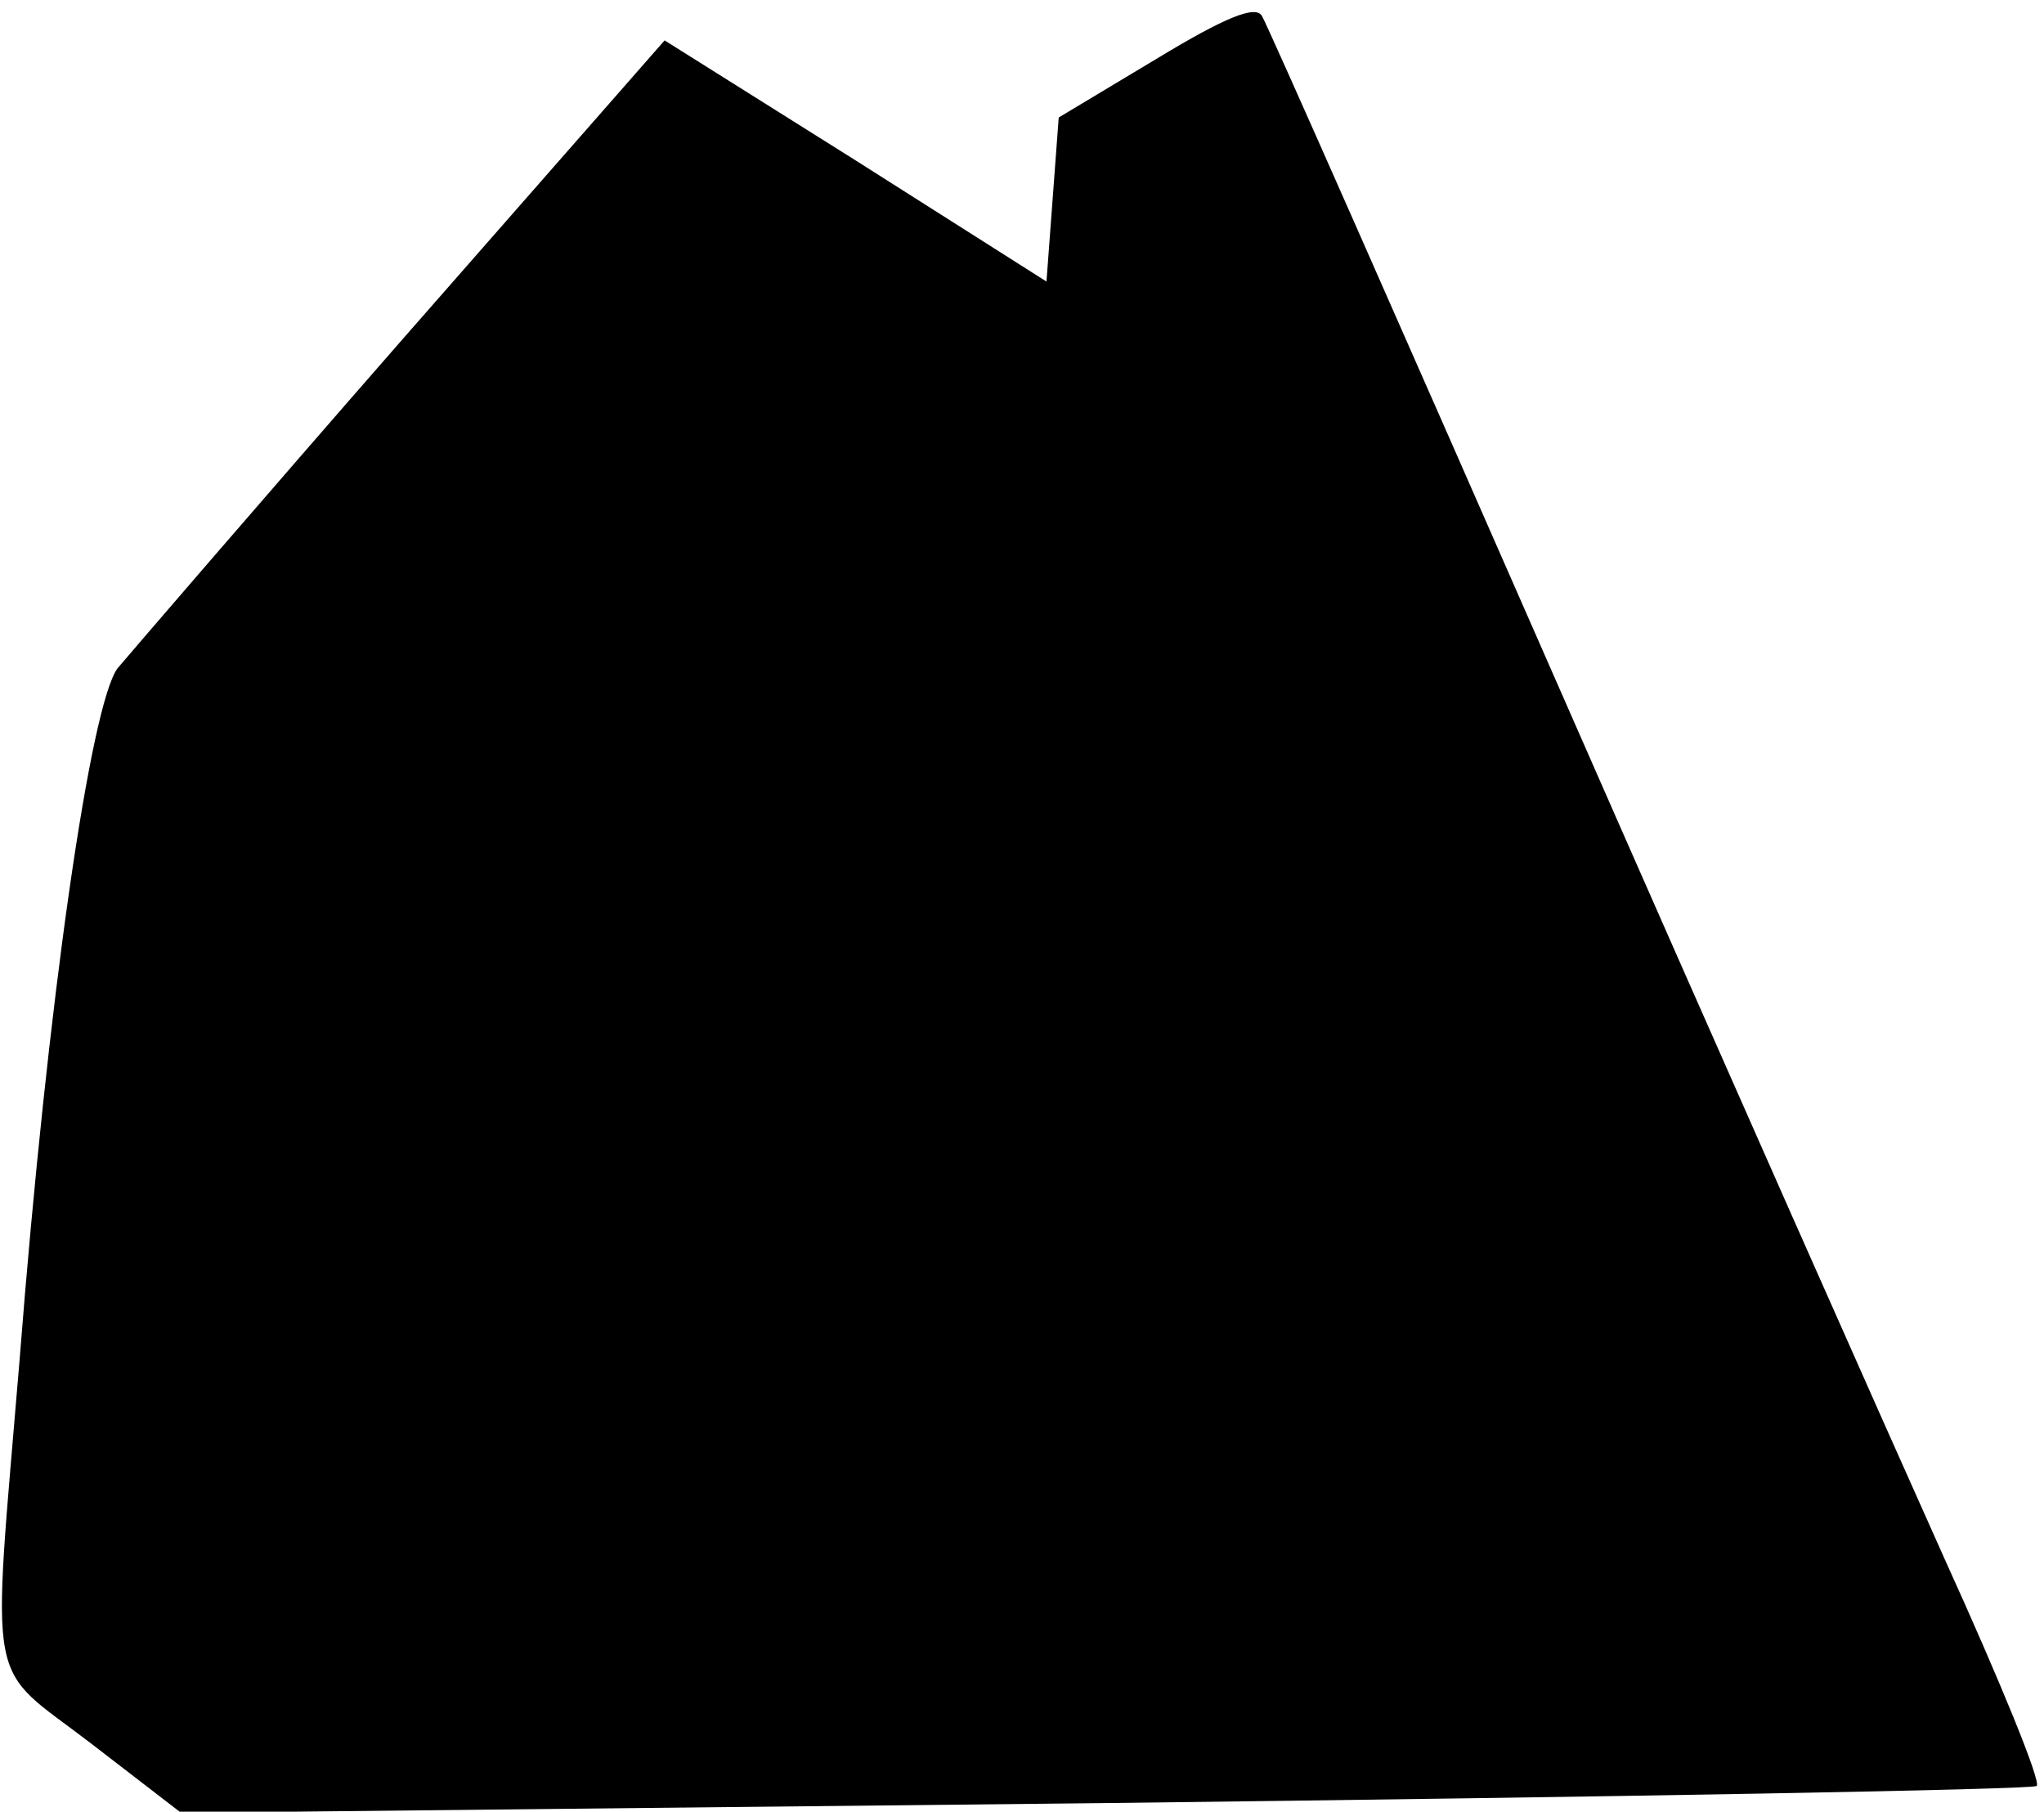 <?xml version="1.0" standalone="no"?>
<!DOCTYPE svg PUBLIC "-//W3C//DTD SVG 20010904//EN"
 "http://www.w3.org/TR/2001/REC-SVG-20010904/DTD/svg10.dtd">
<svg version="1.0" xmlns="http://www.w3.org/2000/svg"
 width="167pt" height="148pt" viewBox="0 0 167 148"
 preserveAspectRatio="xMidYMid meet">
<g transform="translate(0,148) scale(0.1,-0.1)"
fill="#000000" stroke="none">
<path fill="#000000" stroke="none" d="M945 1432 l-80 -48 -5 -67 -5 -67 -156
99 -156 98 -214 -244 c-118 -135 -222 -256 -233 -269 -22 -30 -57 -270 -80
-565 -23 -277 -28 -247 58 -313 l74 -57 755 8 c416 5 758 11 761 14 4 3 -30
86 -75 185 -44 98 -187 420 -316 714 -129 294 -238 541 -242 547 -5 9 -30 -1
-86 -35z"/>
</g>
</svg>
